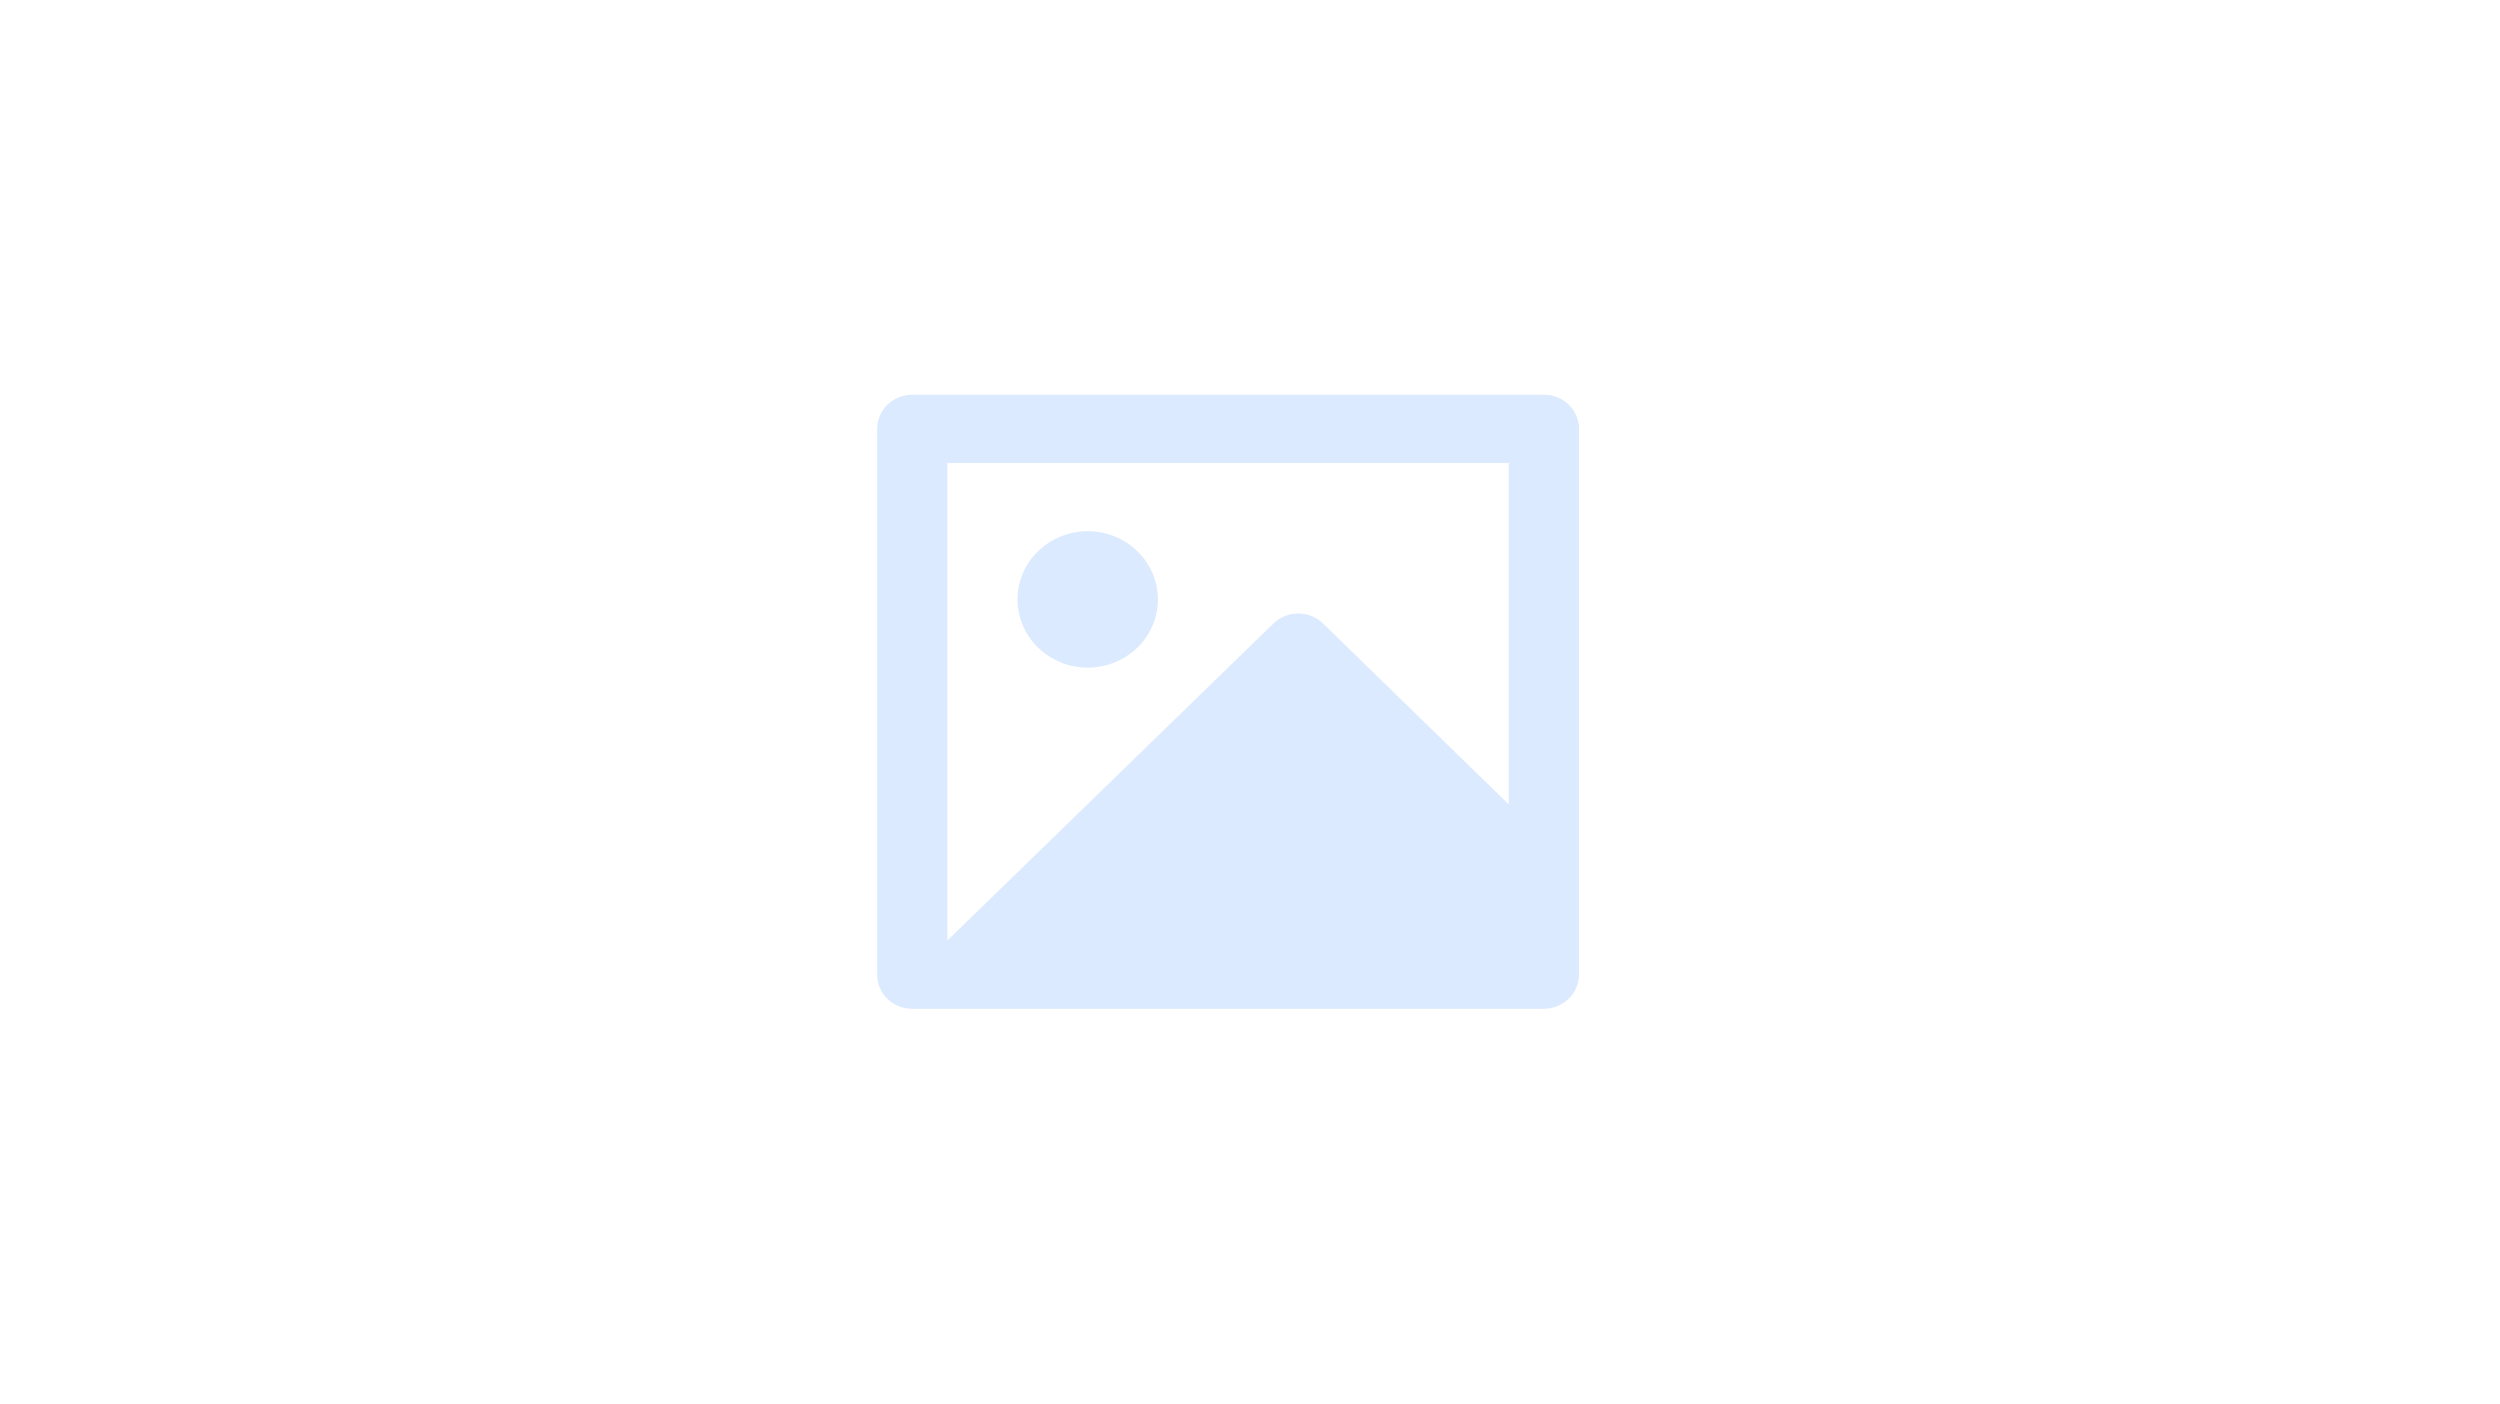 <svg width="57" height="32" viewBox="0 0 57 32" fill="none" xmlns="http://www.w3.org/2000/svg">
  <path d="M34.4 10.556H21.6V21.444L29.034 14.216C29.108 14.143 29.196 14.086 29.293 14.047C29.39 14.008 29.494 13.988 29.6 13.988C29.705 13.988 29.809 14.008 29.906 14.047C30.003 14.086 30.091 14.143 30.166 14.216L34.4 18.341V10.556ZM20 9.772C20.002 9.568 20.085 9.373 20.234 9.228C20.383 9.084 20.584 9.002 20.794 9H35.206C35.645 9 36 9.346 36 9.772V22.228C35.998 22.432 35.914 22.627 35.766 22.772C35.617 22.916 35.416 22.998 35.206 23H20.794C20.583 23 20.381 22.918 20.232 22.773C20.084 22.629 20 22.432 20 22.228V9.772ZM24.8 15.222C24.376 15.222 23.969 15.058 23.669 14.767C23.369 14.475 23.2 14.079 23.2 13.667C23.2 13.254 23.369 12.858 23.669 12.567C23.969 12.275 24.376 12.111 24.8 12.111C25.224 12.111 25.631 12.275 25.931 12.567C26.231 12.858 26.4 13.254 26.4 13.667C26.4 14.079 26.231 14.475 25.931 14.767C25.631 15.058 25.224 15.222 24.8 15.222Z" fill="#dbeafe"/>
  <rect x="0.5" y="0.5" width="56" height="31" rx="2.5" stroke-opacity="0"/>
</svg>
